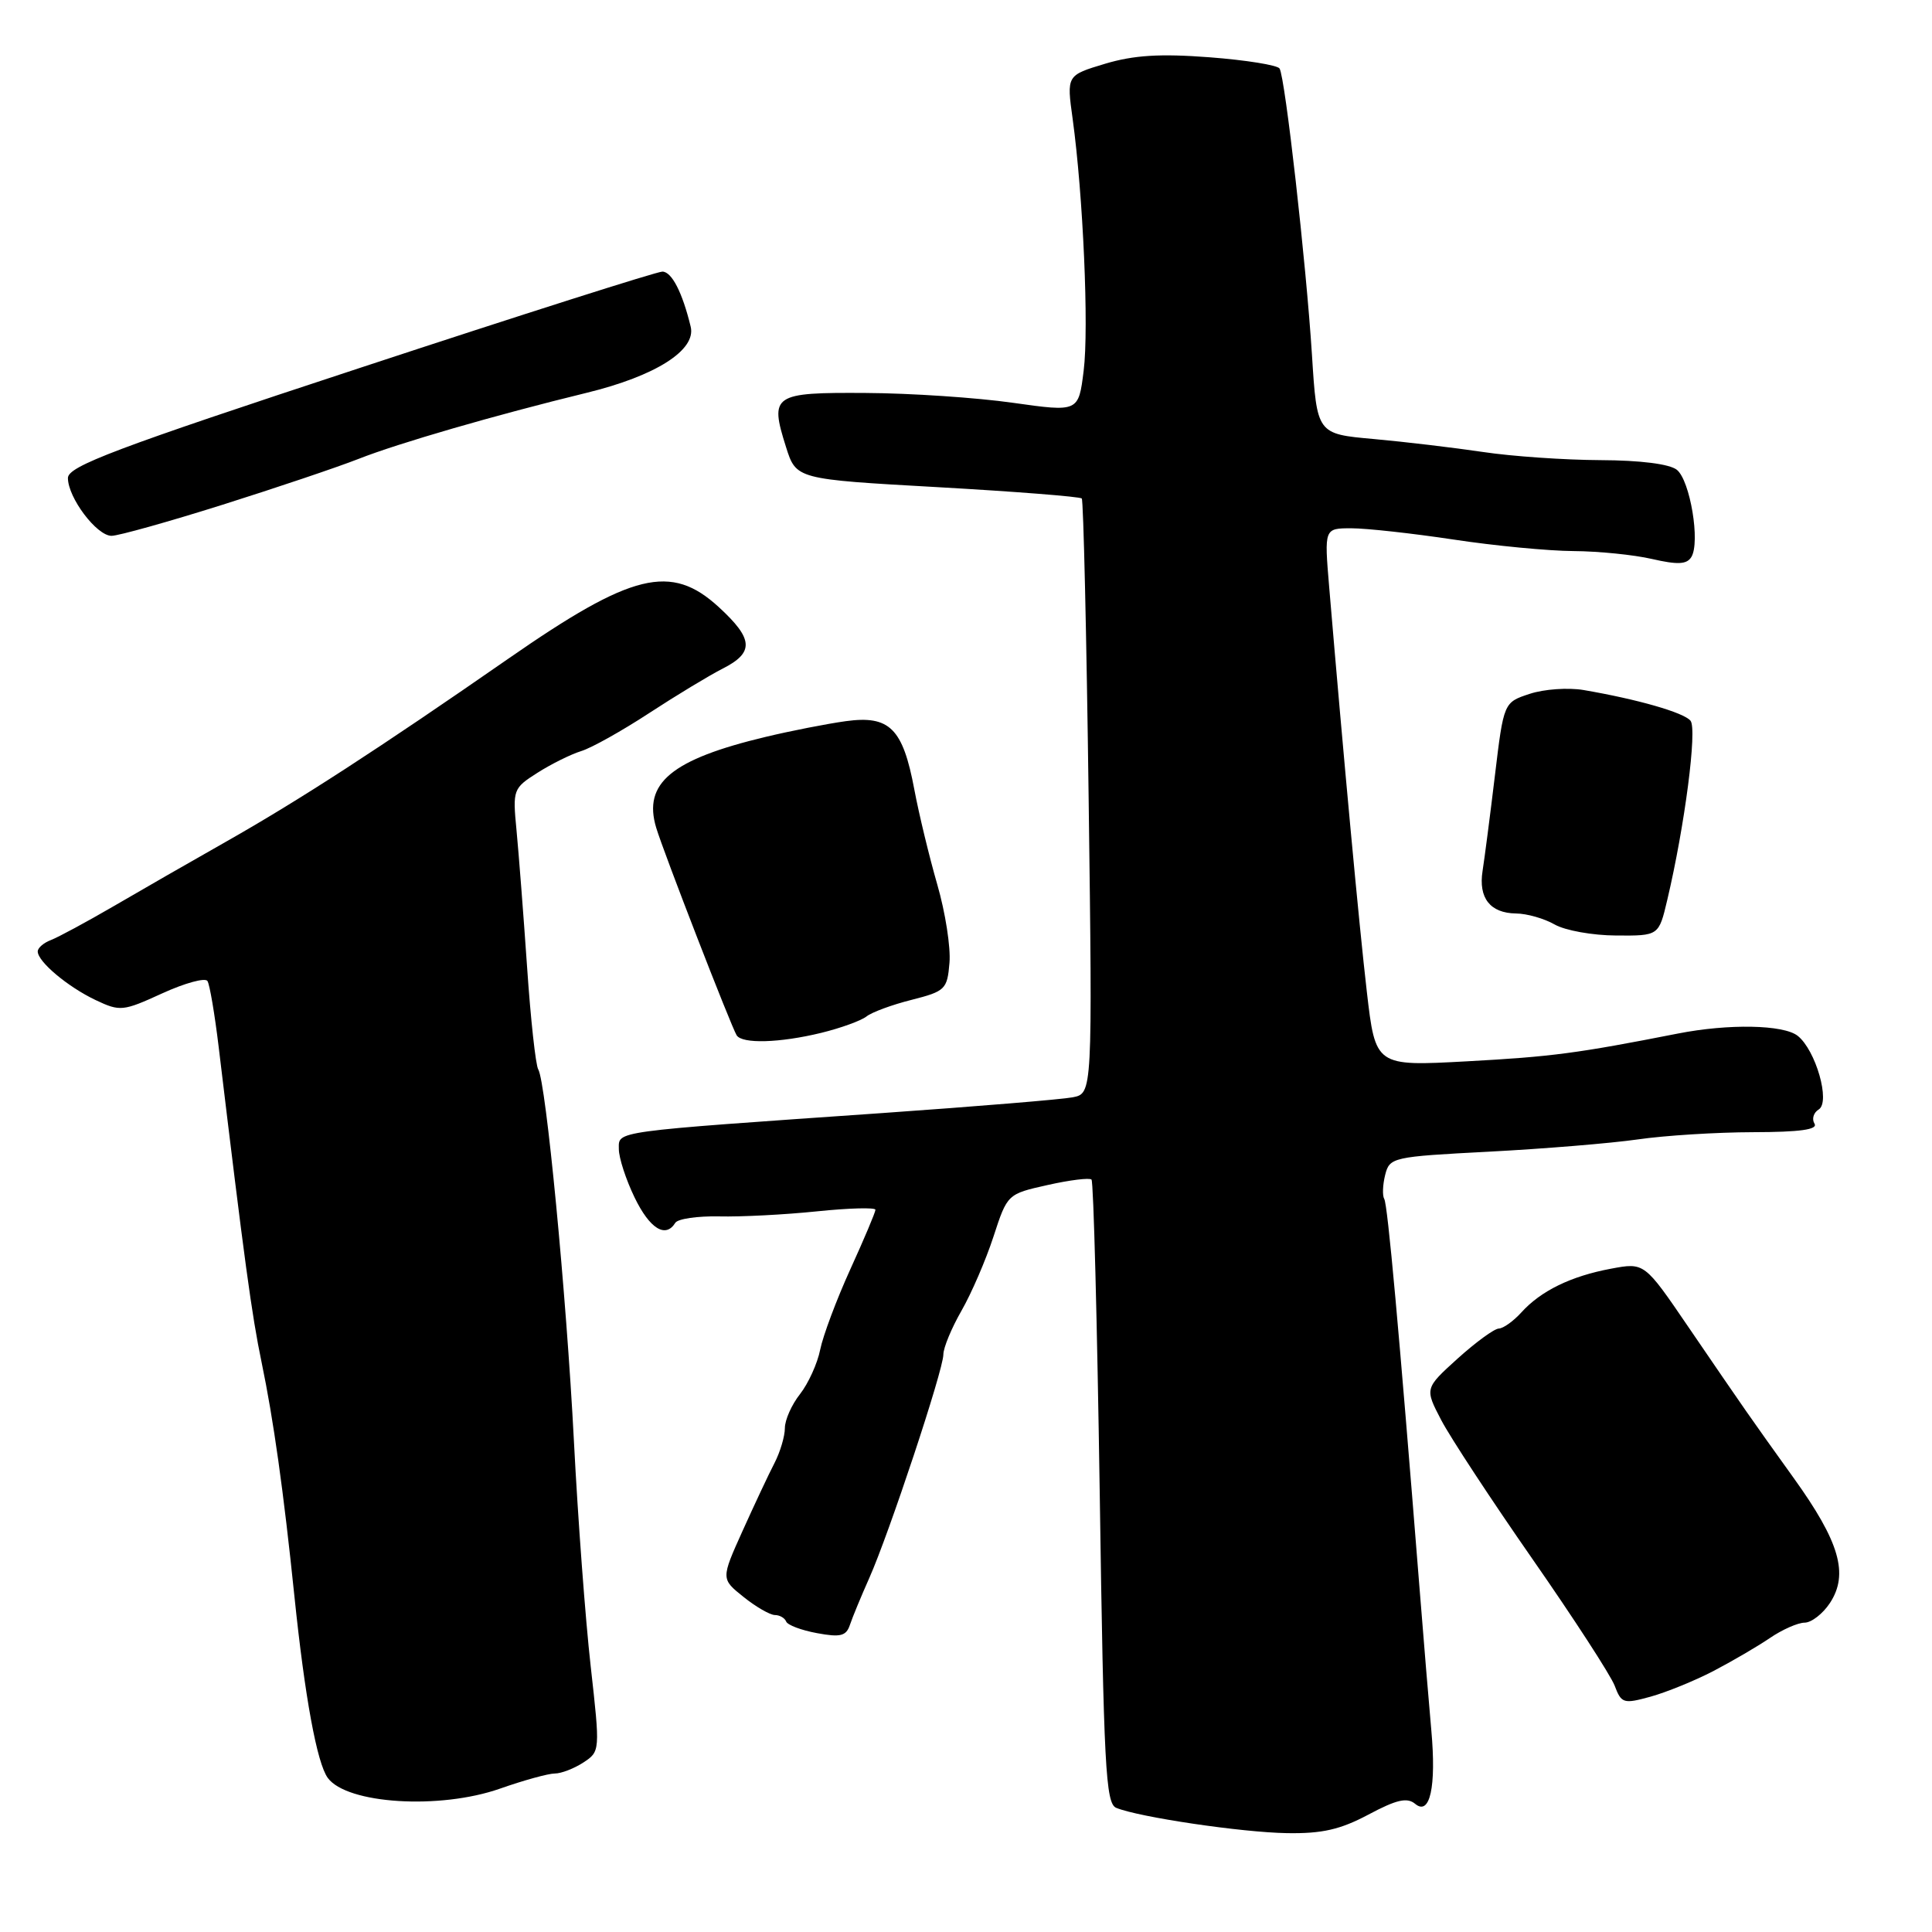 <?xml version="1.0" encoding="UTF-8" standalone="no"?>
<!DOCTYPE svg PUBLIC "-//W3C//DTD SVG 1.1//EN" "http://www.w3.org/Graphics/SVG/1.1/DTD/svg11.dtd" >
<svg xmlns="http://www.w3.org/2000/svg" xmlns:xlink="http://www.w3.org/1999/xlink" version="1.1" viewBox="0 0 256 256">
 <g >
 <path fill="currentColor"
d=" M 181.33 240.44 C 185.06 238.45 186.46 238.13 187.53 239.03 C 189.48 240.64 190.33 236.75 189.66 229.31 C 189.37 226.12 188.65 217.43 188.06 210.00 C 185.38 176.28 183.87 159.60 183.42 158.87 C 183.16 158.44 183.21 157.01 183.54 155.69 C 184.13 153.35 184.49 153.27 197.34 152.60 C 204.59 152.22 213.45 151.49 217.01 150.98 C 220.58 150.46 227.46 150.03 232.31 150.02 C 238.51 150.01 240.91 149.67 240.43 148.89 C 240.05 148.28 240.30 147.43 240.99 147.01 C 242.57 146.03 240.60 139.15 238.20 137.25 C 236.32 135.77 229.05 135.63 222.33 136.95 C 208.96 139.58 205.59 140.02 194.38 140.63 C 182.26 141.29 182.26 141.29 181.11 131.39 C 180.09 122.61 178.02 100.32 176.12 77.75 C 175.47 70.00 175.47 70.00 179.07 70.00 C 181.05 70.00 187.14 70.67 192.59 71.49 C 198.04 72.32 205.20 73.00 208.50 73.02 C 211.80 73.04 216.49 73.51 218.91 74.07 C 222.30 74.85 223.51 74.79 224.11 73.81 C 225.32 71.86 223.95 63.66 222.19 62.25 C 221.22 61.48 217.35 60.99 212.06 60.97 C 207.35 60.95 200.35 60.47 196.50 59.89 C 192.65 59.32 186.12 58.54 182.00 58.17 C 174.50 57.50 174.50 57.50 173.84 47.00 C 173.07 34.86 170.29 10.27 169.55 9.08 C 169.27 8.63 165.10 7.96 160.27 7.59 C 153.70 7.09 150.23 7.31 146.42 8.45 C 141.33 9.98 141.33 9.98 142.13 15.74 C 143.52 25.86 144.30 43.48 143.59 49.13 C 142.91 54.60 142.91 54.60 134.20 53.37 C 129.42 52.69 120.65 52.10 114.72 52.07 C 102.42 51.99 101.96 52.30 104.15 59.23 C 105.50 63.50 105.50 63.50 124.22 64.55 C 134.52 65.13 143.12 65.81 143.34 66.05 C 143.56 66.30 143.97 84.14 144.25 105.70 C 144.76 144.89 144.76 144.89 142.13 145.40 C 140.68 145.68 129.38 146.61 117.00 147.48 C 80.76 150.00 82.00 149.83 82.00 152.26 C 82.00 153.42 82.94 156.31 84.09 158.68 C 86.09 162.81 88.19 164.12 89.48 162.03 C 89.81 161.50 92.42 161.12 95.29 161.18 C 98.16 161.25 103.99 160.95 108.25 160.51 C 112.51 160.07 116.00 159.98 116.00 160.30 C 116.00 160.62 114.50 164.18 112.67 168.19 C 110.84 172.21 109.05 177.00 108.68 178.83 C 108.32 180.66 107.11 183.31 106.01 184.72 C 104.90 186.12 104.00 188.15 104.00 189.23 C 104.00 190.31 103.38 192.39 102.63 193.85 C 101.87 195.31 99.97 199.36 98.39 202.86 C 95.53 209.21 95.53 209.21 98.52 211.60 C 100.16 212.92 102.03 213.99 102.67 214.00 C 103.31 214.00 103.98 214.39 104.17 214.86 C 104.35 215.33 106.19 216.02 108.26 216.40 C 111.37 216.98 112.13 216.78 112.62 215.30 C 112.95 214.31 114.10 211.53 115.17 209.13 C 117.79 203.26 125.00 181.53 125.00 179.48 C 125.00 178.59 126.08 175.98 127.40 173.68 C 128.72 171.38 130.63 166.96 131.64 163.86 C 133.48 158.22 133.49 158.21 138.82 157.02 C 141.75 156.36 144.37 156.04 144.63 156.30 C 144.90 156.56 145.38 175.26 145.72 197.84 C 146.25 234.09 146.50 238.98 147.91 239.55 C 150.94 240.79 164.52 242.80 170.51 242.90 C 175.17 242.98 177.59 242.43 181.33 240.44 Z  M 66.26 237.00 C 69.39 235.90 72.65 235.00 73.51 235.00 C 74.37 235.00 76.07 234.34 77.30 233.54 C 79.52 232.08 79.53 232.02 78.27 220.79 C 77.57 214.58 76.57 201.18 76.05 191.00 C 75.04 171.42 72.34 143.36 71.32 141.70 C 70.98 141.16 70.31 135.04 69.84 128.11 C 69.36 121.17 68.73 113.03 68.44 110.00 C 67.92 104.63 67.99 104.45 71.23 102.39 C 73.05 101.23 75.66 99.94 77.02 99.52 C 78.39 99.10 82.42 96.84 86.00 94.50 C 89.58 92.16 93.96 89.51 95.75 88.60 C 99.96 86.46 99.85 84.68 95.25 80.45 C 88.91 74.63 83.77 75.88 67.37 87.27 C 50.20 99.19 39.65 106.03 30.00 111.50 C 25.32 114.15 18.58 118.02 15.00 120.11 C 11.42 122.19 7.71 124.19 6.75 124.56 C 5.79 124.92 5.00 125.60 5.00 126.07 C 5.00 127.42 8.96 130.75 12.66 132.51 C 15.91 134.05 16.29 134.01 21.51 131.62 C 24.51 130.25 27.20 129.52 27.49 129.99 C 27.79 130.47 28.45 134.38 28.97 138.68 C 32.39 167.12 33.36 174.27 34.66 180.50 C 36.24 188.11 37.56 197.47 39.01 211.50 C 40.40 224.93 42.00 233.61 43.43 235.58 C 45.96 239.04 58.27 239.81 66.26 237.00 Z  M 227.00 221.44 C 229.47 220.15 232.85 218.18 234.50 217.06 C 236.15 215.93 238.24 215.01 239.13 215.01 C 240.03 215.00 241.54 213.83 242.48 212.40 C 244.99 208.56 243.76 204.31 237.67 195.84 C 231.64 187.43 231.49 187.21 223.69 175.79 C 217.89 167.28 217.89 167.28 213.46 168.11 C 208.16 169.10 204.18 171.04 201.59 173.90 C 200.55 175.05 199.20 176.02 198.60 176.04 C 197.99 176.06 195.54 177.86 193.14 180.02 C 188.78 183.97 188.78 183.97 190.97 188.17 C 192.18 190.48 197.63 198.78 203.08 206.61 C 208.53 214.44 213.42 221.98 213.95 223.36 C 214.84 225.72 215.13 225.80 218.70 224.82 C 220.79 224.24 224.53 222.72 227.00 221.44 Z  M 108.81 136.86 C 111.39 136.23 114.09 135.25 114.81 134.69 C 115.52 134.12 118.22 133.13 120.81 132.48 C 125.25 131.35 125.52 131.09 125.81 127.58 C 125.99 125.54 125.26 120.87 124.19 117.19 C 123.13 113.51 121.76 107.85 121.15 104.60 C 119.63 96.50 117.88 94.76 112.06 95.56 C 109.55 95.91 104.80 96.84 101.50 97.63 C 88.96 100.62 85.17 103.77 86.95 109.68 C 87.93 112.94 96.86 135.96 97.61 137.18 C 98.33 138.34 103.31 138.20 108.81 136.86 Z  M 220.92 119.25 C 223.24 109.44 224.91 96.59 224.00 95.50 C 223.10 94.41 217.00 92.66 209.82 91.43 C 207.79 91.09 204.58 91.31 202.69 91.94 C 199.25 93.07 199.25 93.07 198.08 102.79 C 197.44 108.13 196.70 113.80 196.45 115.39 C 195.88 118.99 197.45 120.99 200.87 121.04 C 202.32 121.05 204.62 121.71 206.00 122.50 C 207.38 123.29 211.04 123.95 214.15 123.96 C 219.80 124.00 219.80 124.00 220.92 119.25 Z  M 29.46 66.89 C 36.63 64.63 44.75 61.89 47.50 60.81 C 52.77 58.73 65.60 55.01 77.73 52.05 C 86.88 49.82 92.27 46.39 91.52 43.29 C 90.42 38.74 89.01 36.00 87.77 35.99 C 87.07 35.98 69.06 41.71 47.75 48.73 C 15.25 59.42 9.00 61.78 9.00 63.34 C 9.00 65.94 12.81 71.00 14.78 71.00 C 15.68 71.00 22.29 69.15 29.46 66.89 Z "/>
</g>
</svg>